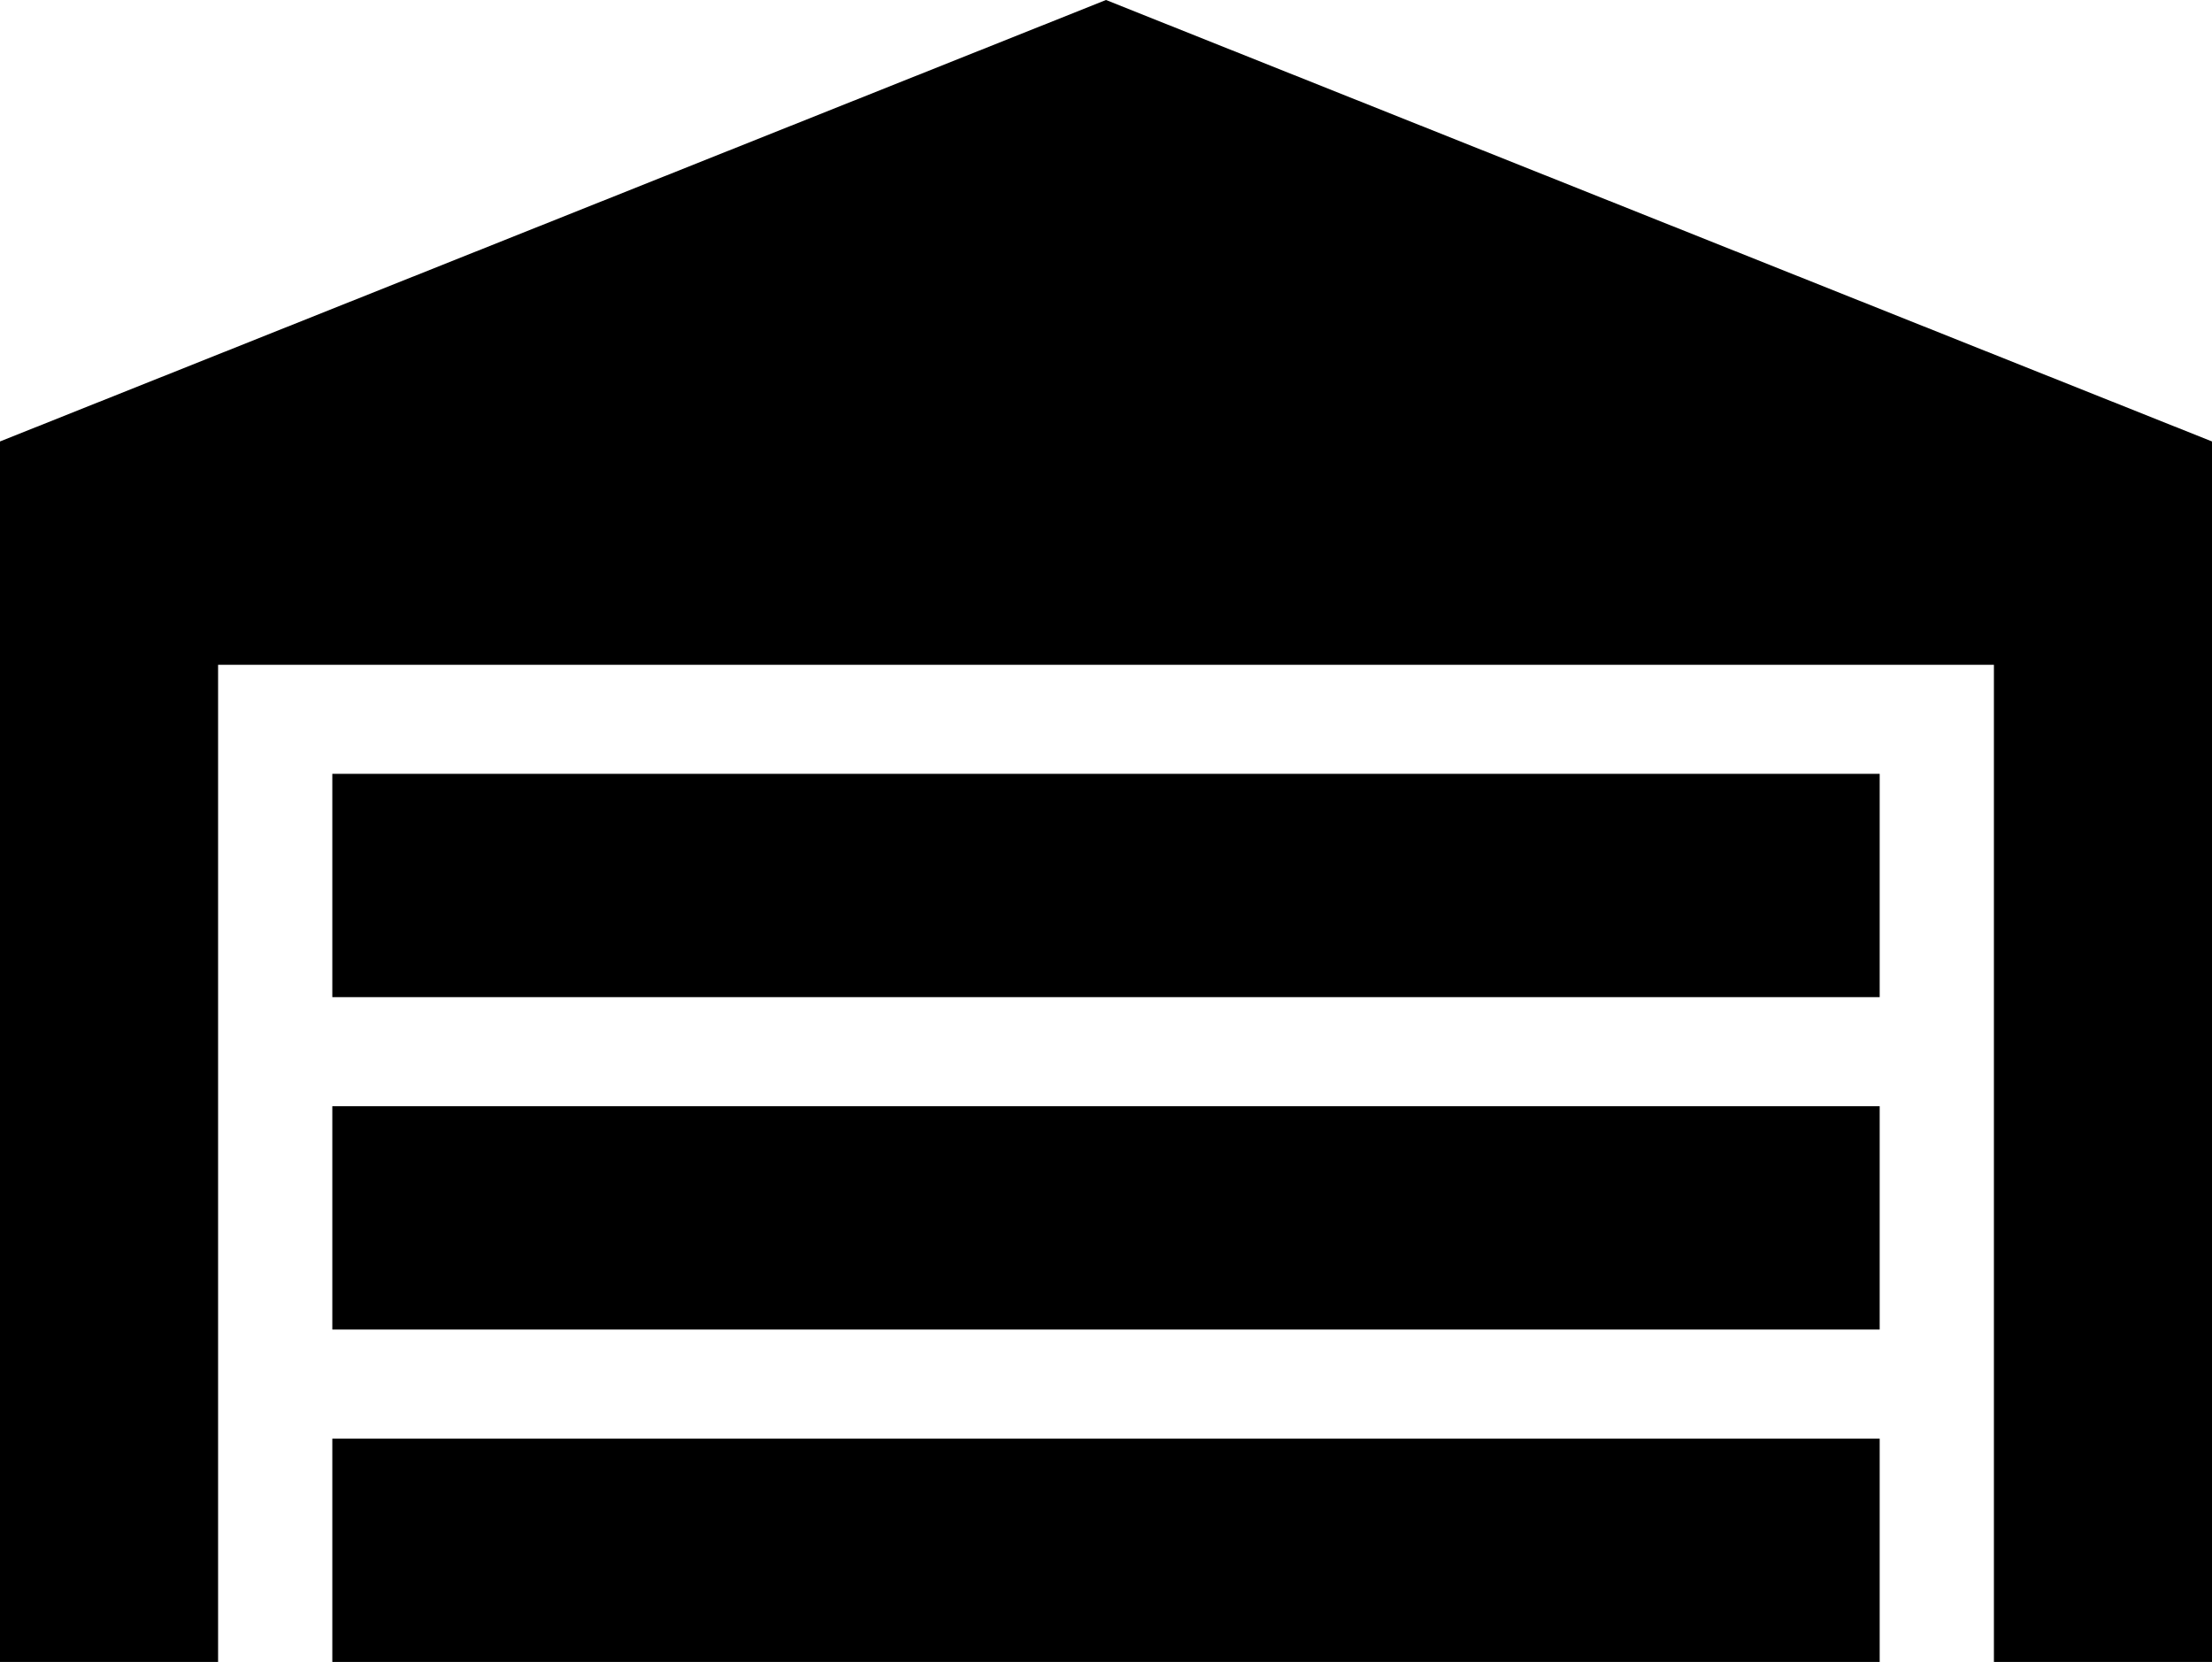 <svg xmlns="http://www.w3.org/2000/svg" viewBox="43 21 426 320">
      <g transform="scale(1 -1) translate(0 -362)">
        <path d="M469 256V21H427V213H85V21H43V256L256 341ZM405 192H107V149H405ZM405 64H107V21H405ZM405 128H107V85H405Z" />
      </g>
    </svg>